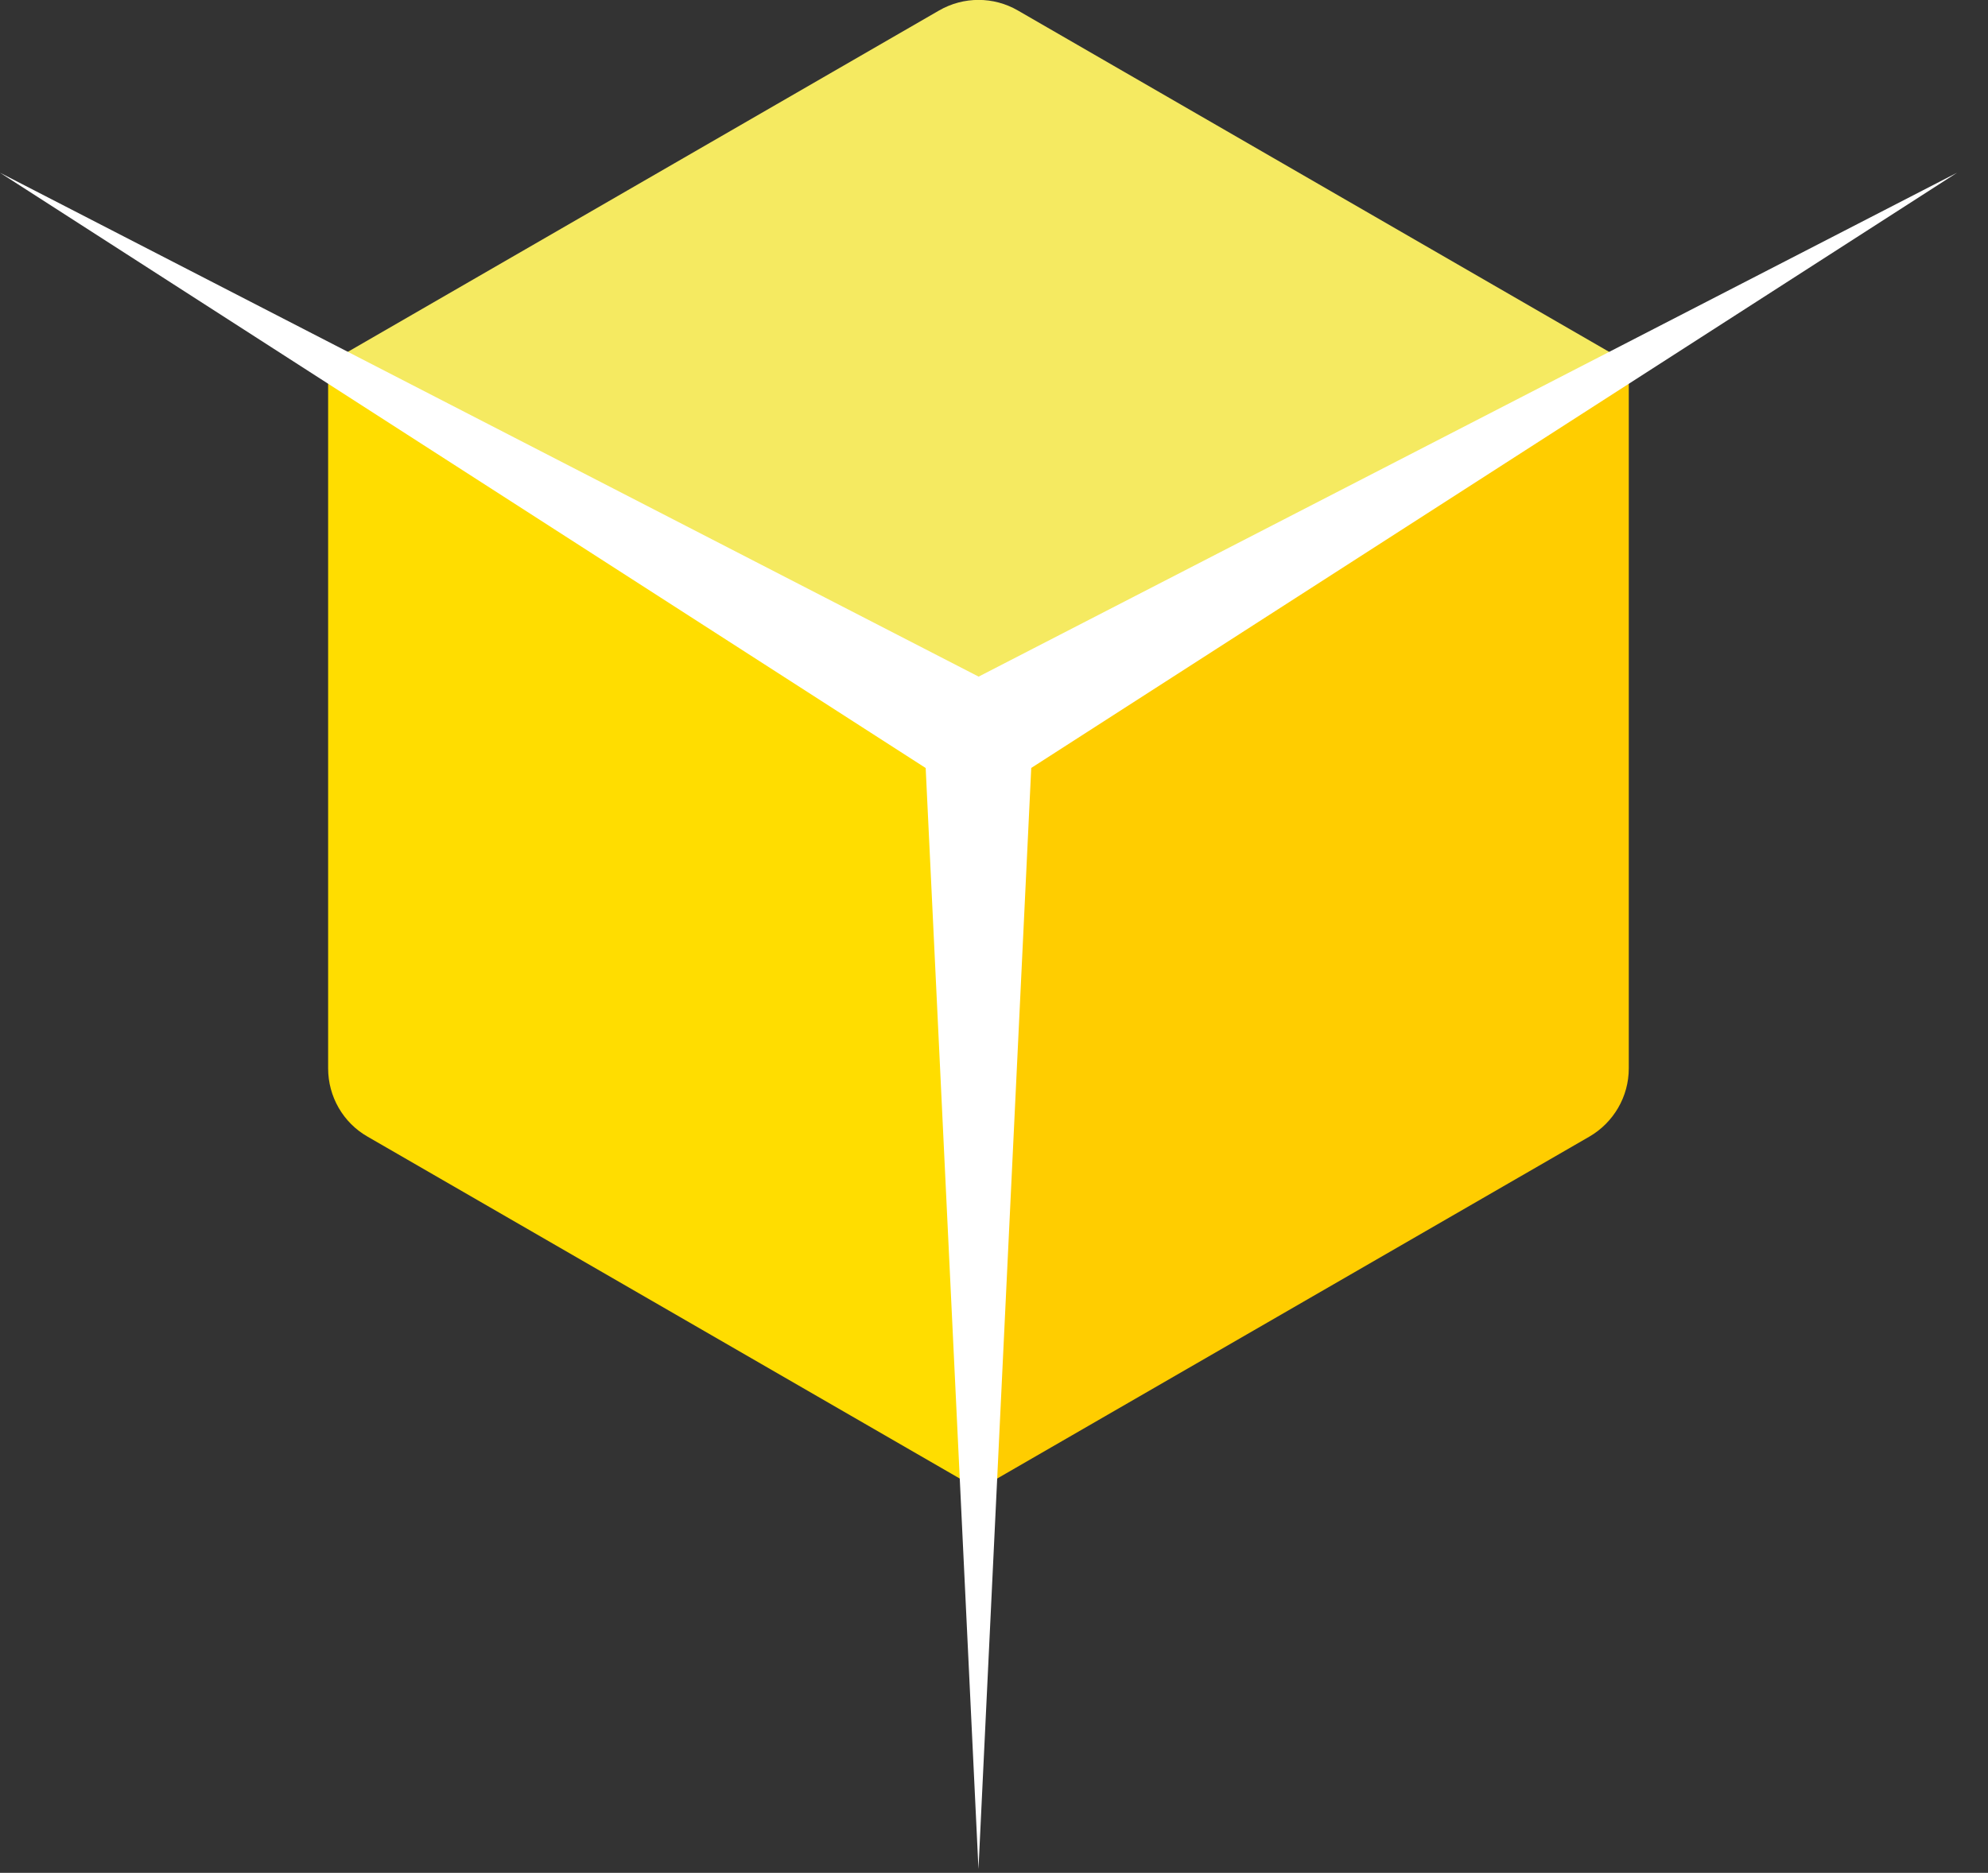 <svg width="52" height="49" viewBox="0 0 52 49" fill="none" xmlns="http://www.w3.org/2000/svg">
<rect x="0" y="0" width="52" height="49" fill="#333333" stroke="none"/>
<g clip-path="url(#clip0_1028_502)">
<path d="M8.583 9.503V27.954C8.583 28.69 8.974 29.373 9.615 29.739L25.594 38.967V19.324L8.583 9.503Z" fill="#FFDD00"/>
<path d="M8.583 9.503L25.594 19.324L42.604 9.503L26.626 0.275C25.989 -0.095 25.202 -0.095 24.562 0.275L8.583 9.503Z" fill="#F5EA61"/>
<path d="M25.593 38.967L41.572 29.739C42.209 29.369 42.604 28.69 42.604 27.954V9.503L25.593 19.324V38.967Z" fill="#FFCD00"/>
<path d="M26.978 20.09L51.191 4.519L25.598 17.703L0 4.519L24.213 20.094L25.594 48.9L26.974 20.094L26.978 20.09Z" fill="white"/>
</g>
<defs>
<clipPath id="clip0_1028_502">
<rect width="51.191" height="48.895" fill="white"/>
</clipPath>
</defs>
</svg>
